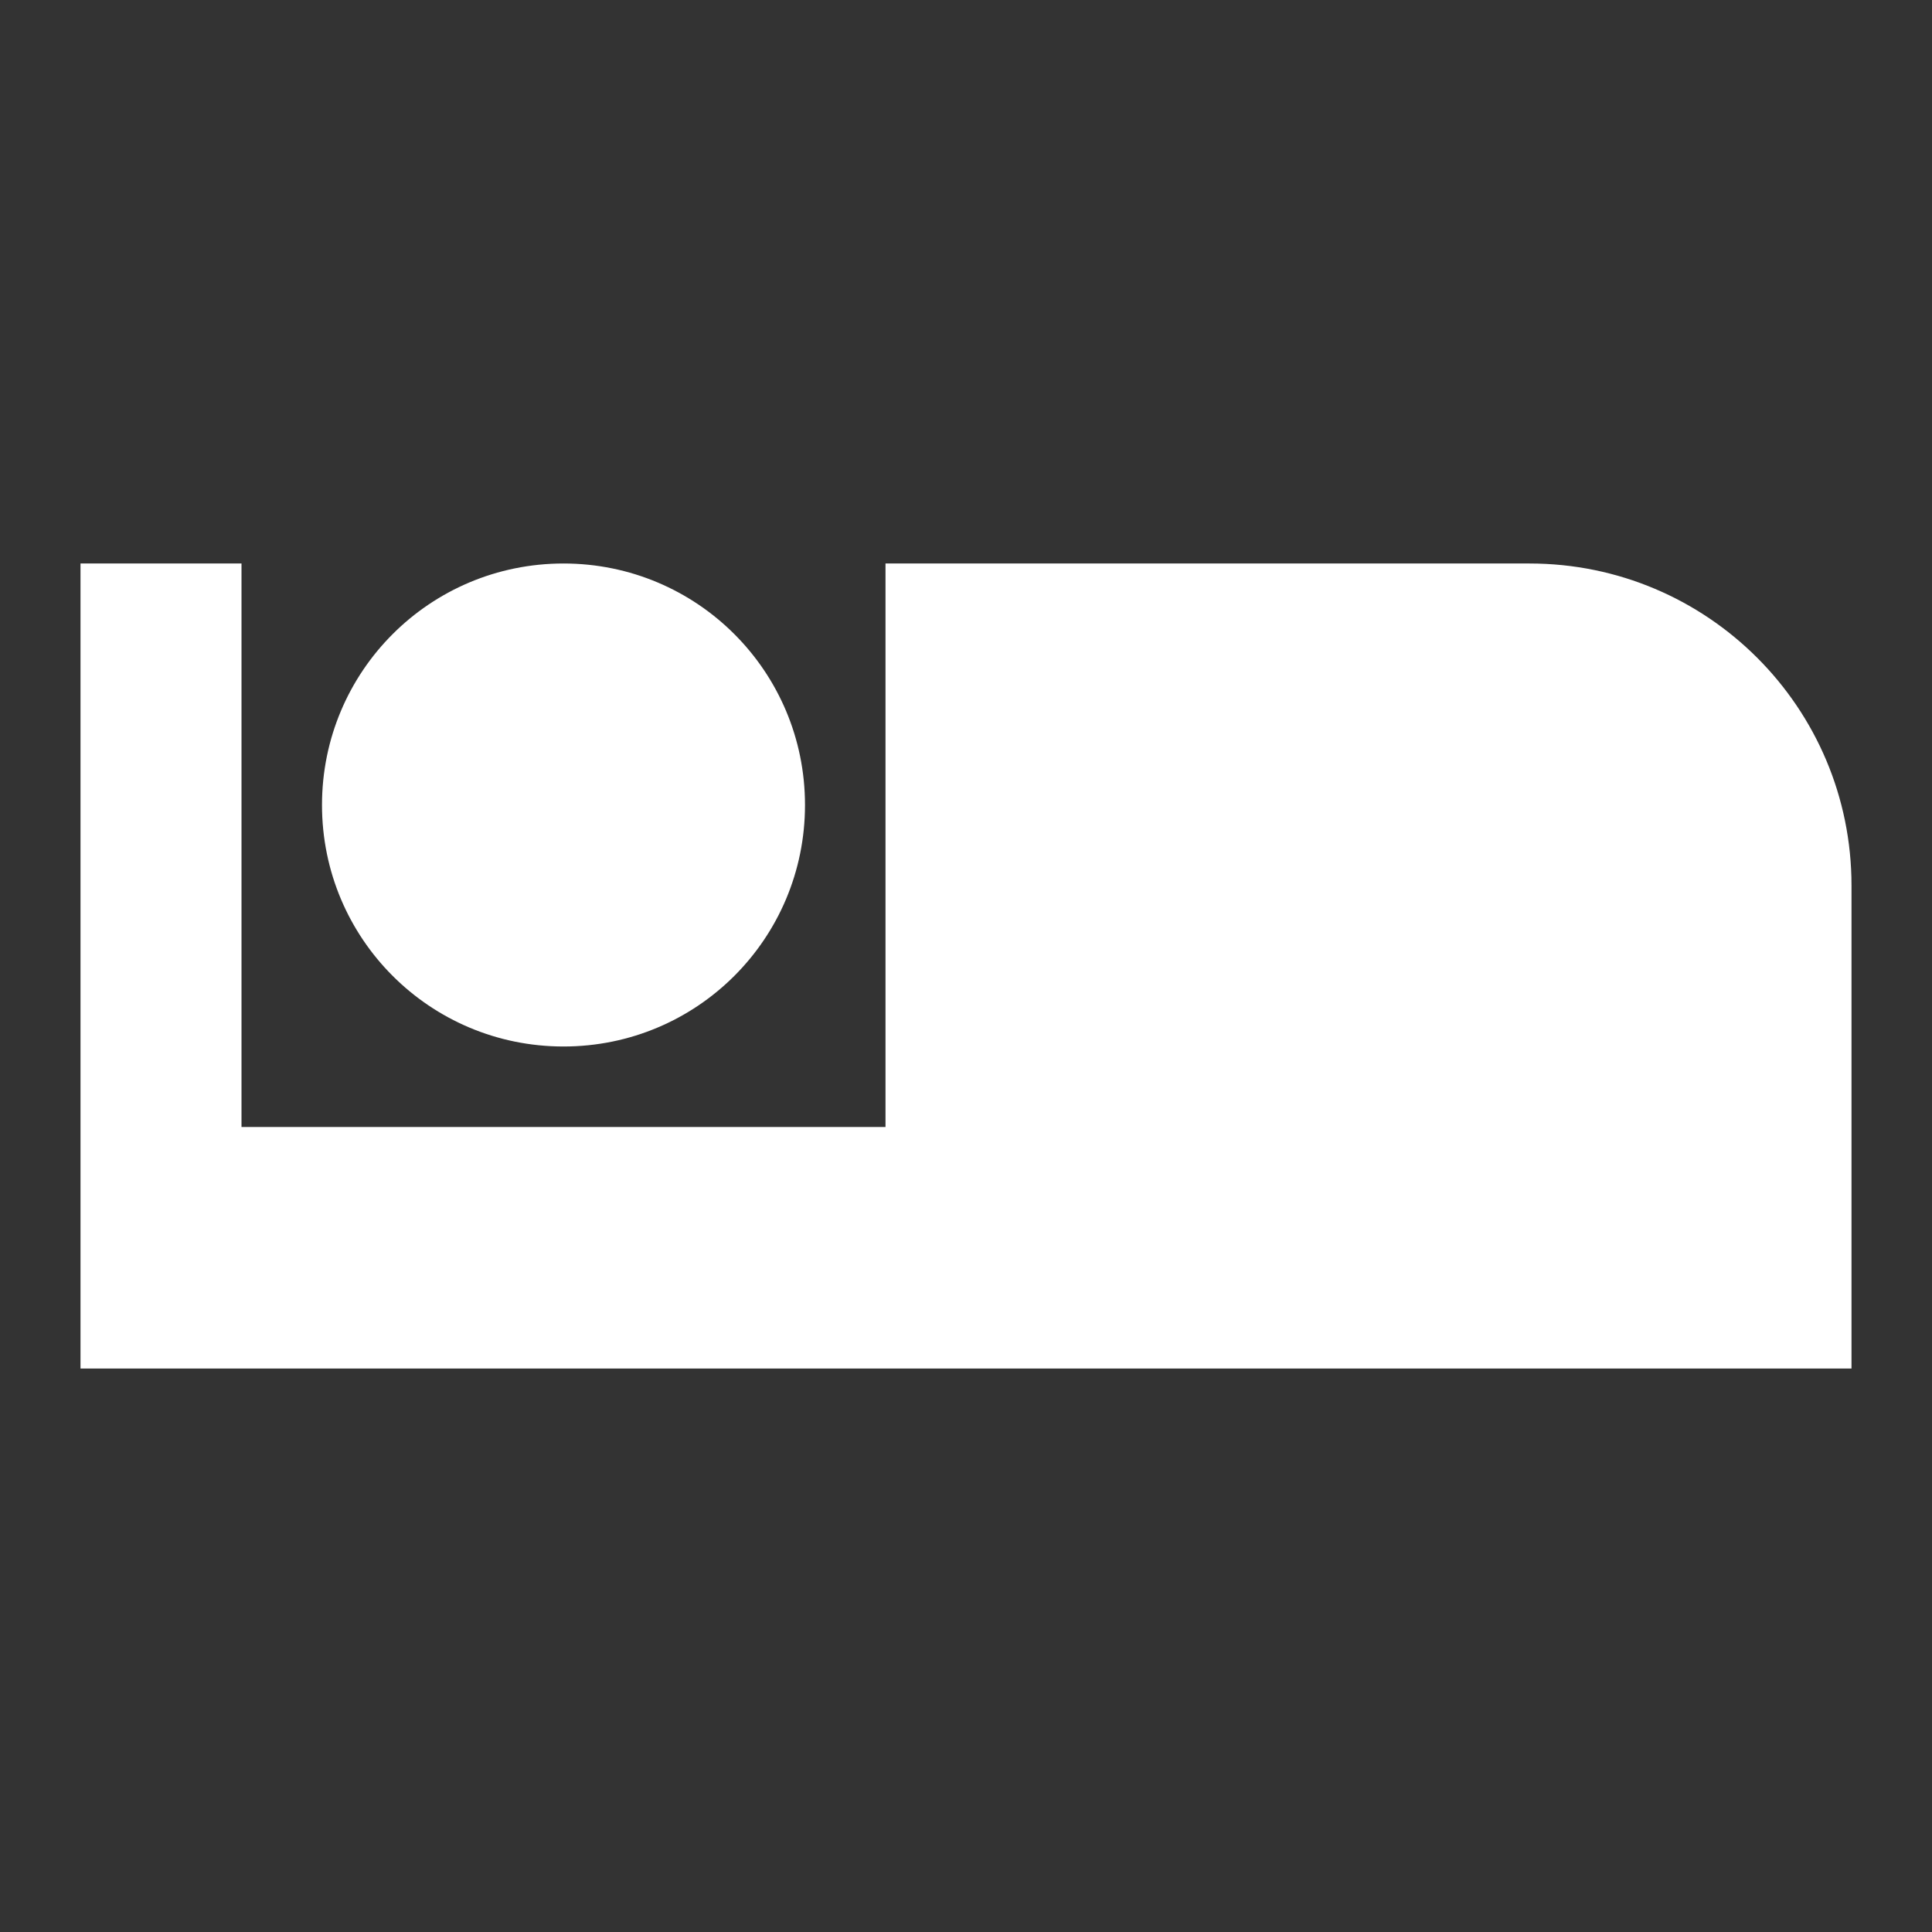 <?xml version="1.0" encoding="UTF-8"?><!DOCTYPE svg PUBLIC "-//W3C//DTD SVG 1.1//EN" "http://www.w3.org/Graphics/SVG/1.1/DTD/svg11.dtd"><svg xmlns="http://www.w3.org/2000/svg" xmlns:xlink="http://www.w3.org/1999/xlink" version="1.1" width="512" height="512" viewBox="0 0 512 512"><rect x="0" y="0" width="512" height="512" fill="#333333" stroke="none"/>    <path fill="#ffffff" transform="scale(1, -1) translate(0, -448)" glyph-name="seat-individual-suite" unicode="&#xF47D;" horiz-adv-x="512" d=" M149.333 170.667C184.747 170.667 213.333 199.253 213.333 234.667S184.747 298.667 149.333 298.667S85.333 270.08 85.333 234.667S113.92 170.667 149.333 170.667M405.333 298.667H234.667V149.333H64V298.667H21.333V85.333H490.667V213.333C490.667 260.48 452.48 298.667 405.333 298.667z" /></svg>